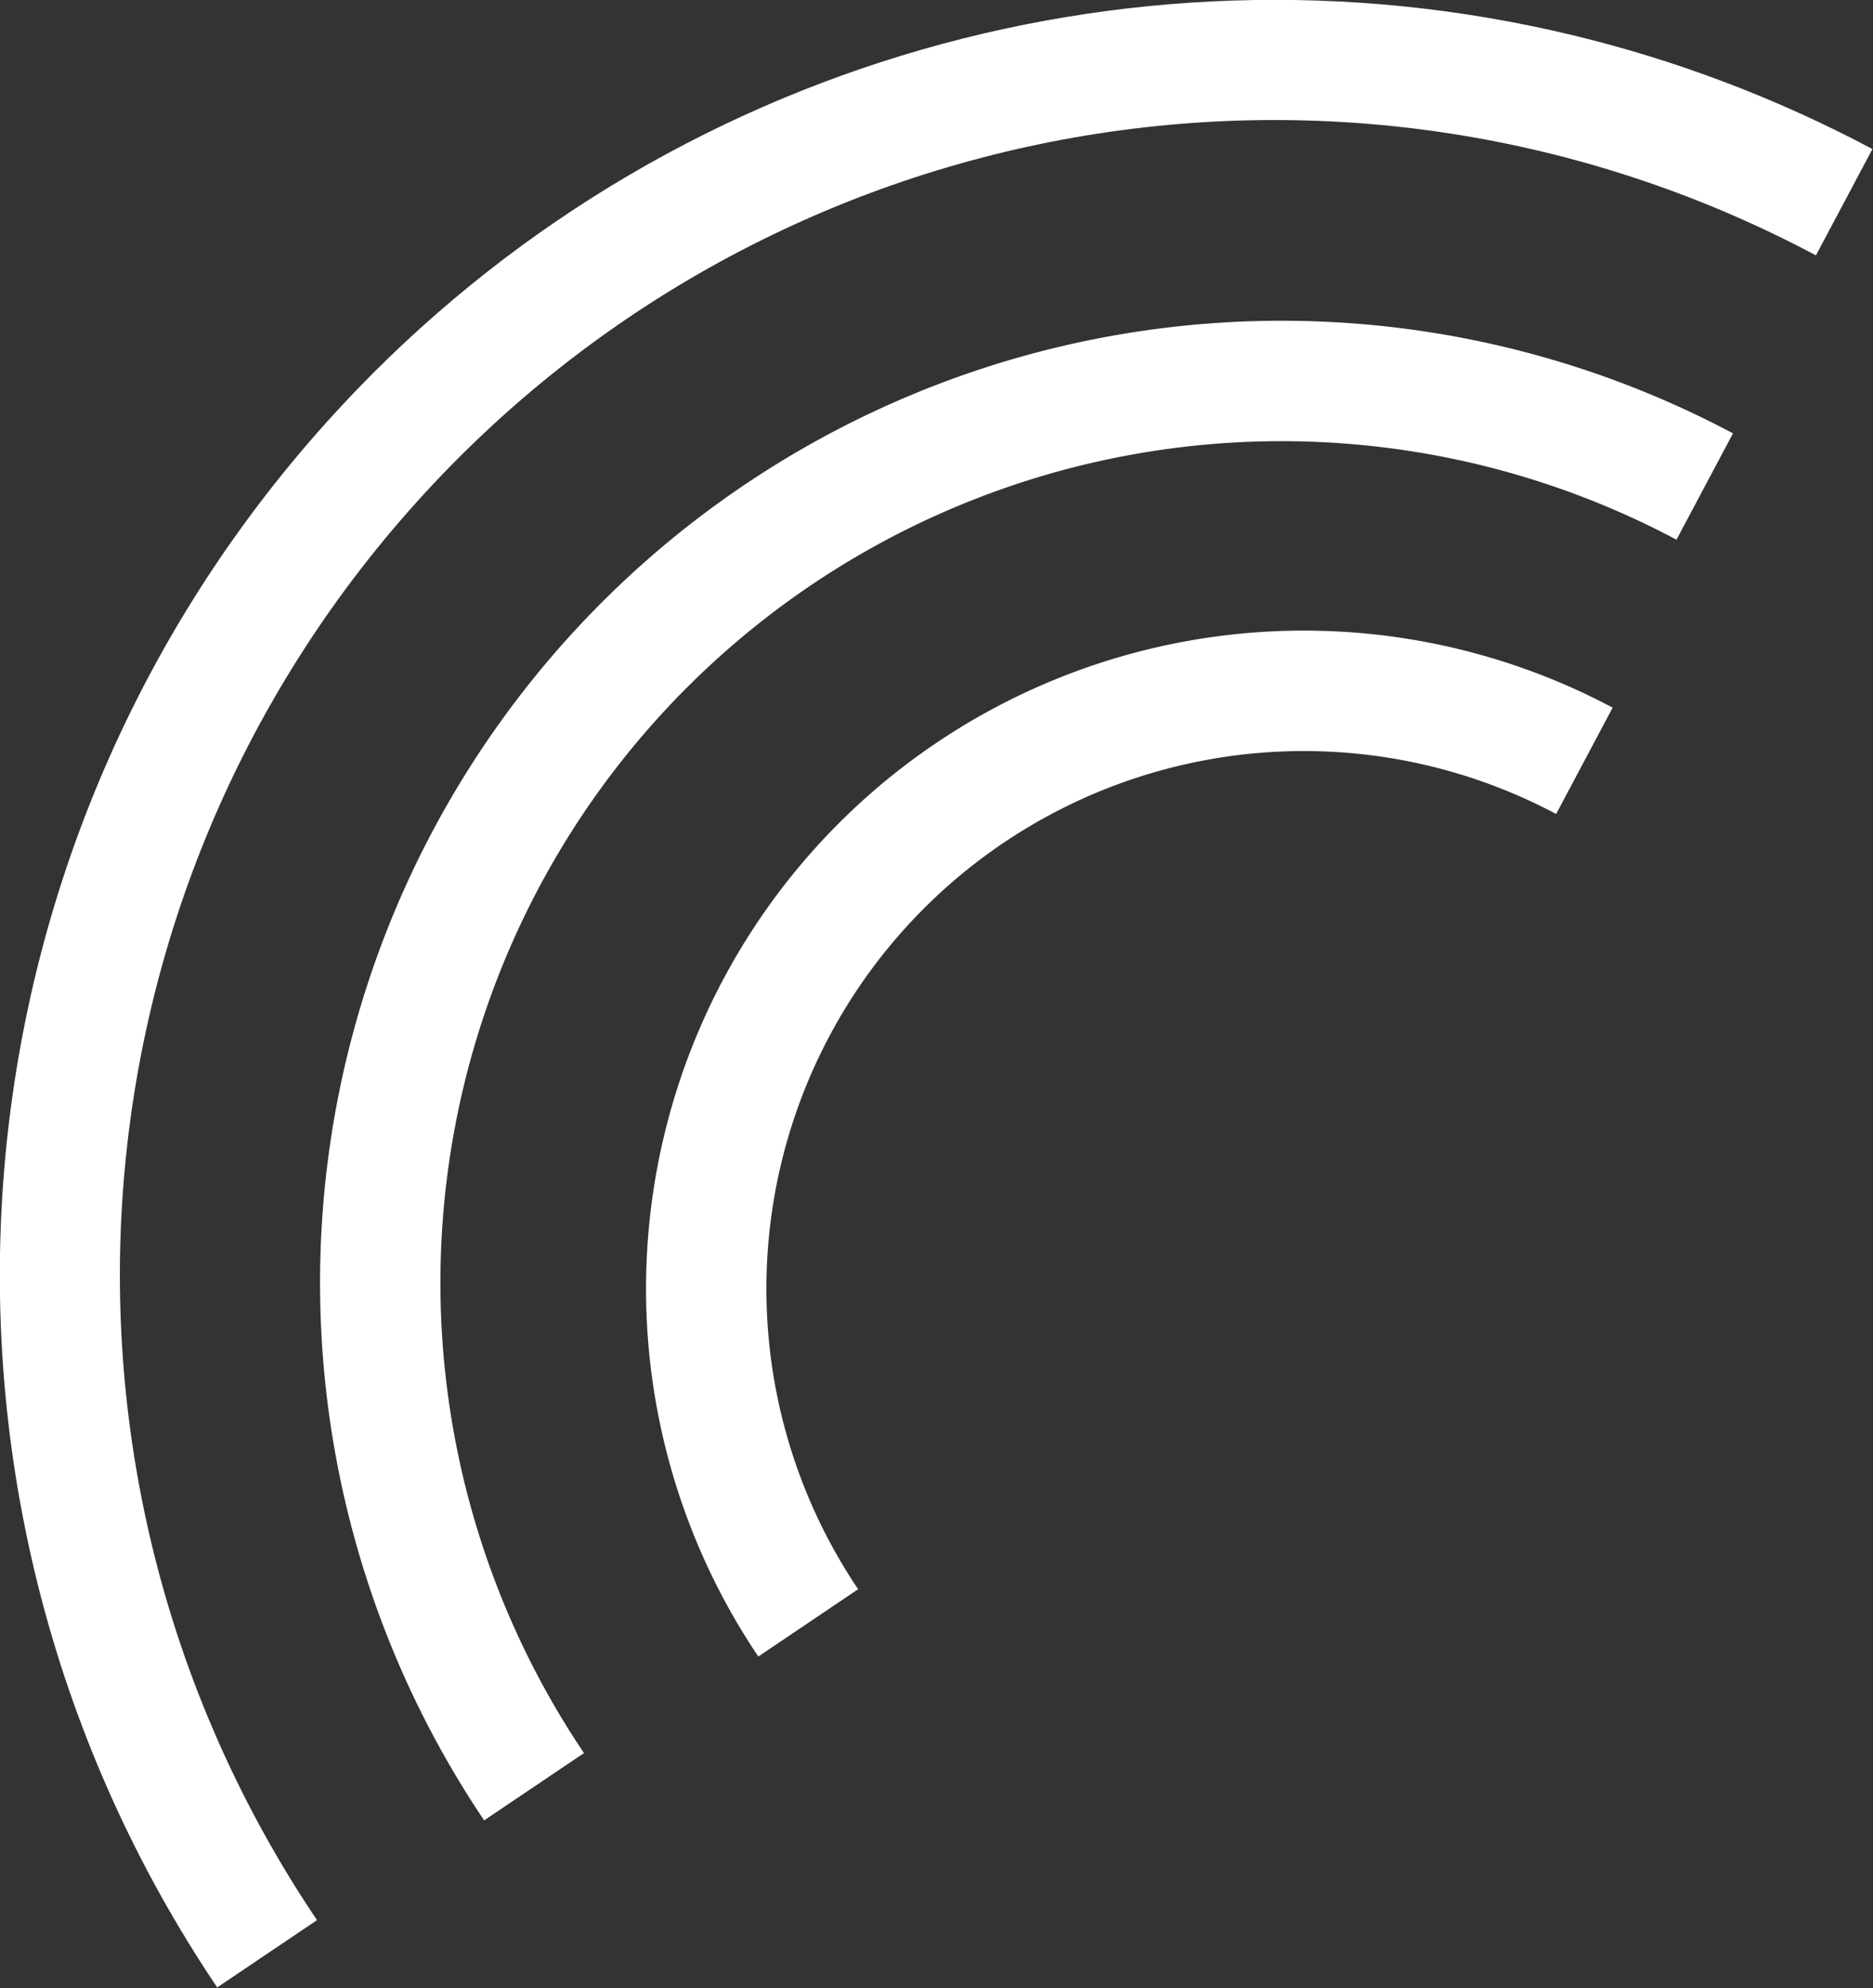 <?xml version="1.0" encoding="UTF-8" standalone="no"?>
<svg
   xmlns:osb="http://www.openswatchbook.org/uri/2009/osb"
   xmlns:dc="http://purl.org/dc/elements/1.1/"
   xmlns:cc="http://creativecommons.org/ns#"
   xmlns:rdf="http://www.w3.org/1999/02/22-rdf-syntax-ns#"
   xmlns:svg="http://www.w3.org/2000/svg"
   xmlns="http://www.w3.org/2000/svg"
   xmlns:sodipodi="http://sodipodi.sourceforge.net/DTD/sodipodi-0.dtd"
   xmlns:inkscape="http://www.inkscape.org/namespaces/inkscape"
   version="1.1"
   id="Layer_1"
   x="0px"
   y="0px"
   viewBox="5 11 217.847 231.092"
   xml:space="preserve"
   sodipodi:docname="birdcall_left_white.svg"
   inkscape:version="1.0 (4035a4fb49, 2020-05-01)"
   width="217.847"
   height="231.092"><rect x="5" y="11" width="217.847" height="231.092" fill="#333333" stroke="none"/><defs
   id="defs1341"><linearGradient
   osb:paint="solid"
   id="linearGradient2843"><stop
     id="stop2841"
     offset="0"
     style="stop-color:#000000;stop-opacity:1;" /></linearGradient><linearGradient
   osb:paint="solid"
   id="linearGradient2835"><stop
     id="stop2833"
     offset="0"
     style="stop-color:#060906;stop-opacity:1;" /></linearGradient>
	
	
</defs><sodipodi:namedview
   inkscape:pagecheckerboard="true"
   viewbox-y="11"
   viewbox-x="10"
   inkscape:showpageshadow="false"
   borderlayer="false"
   showborder="true"
   fit-margin-bottom="0"
   fit-margin-top="0"
   fit-margin-right="0"
   fit-margin-left="0"
   inkscape:document-rotation="0"
   pagecolor="#ffffff"
   bordercolor="#666666"
   borderopacity="1"
   objecttolerance="10"
   gridtolerance="10"
   guidetolerance="10"
   inkscape:pageopacity="0"
   inkscape:pageshadow="2"
   inkscape:window-width="1920"
   inkscape:window-height="1017"
   id="namedview1339"
   showgrid="true"
   inkscape:zoom="1.7893331"
   inkscape:cx="-6.7336899"
   inkscape:cy="109.79852"
   inkscape:window-x="-8"
   inkscape:window-y="-8"
   inkscape:window-maximized="1"
   inkscape:current-layer="Layer_1"><inkscape:grid
     originy="-86.76"
     originx="-122.268"
     type="xygrid"
     id="grid1988" /></sodipodi:namedview>







<g
   transform="translate(-196.721,-174.56)"
   id="g1308">
</g>
<g
   transform="translate(-196.721,-174.56)"
   id="g1310">
</g>
<g
   transform="translate(-196.721,-174.56)"
   id="g1312">
</g>
<g
   transform="translate(-196.721,-174.56)"
   id="g1314">
</g>
<g
   transform="translate(-196.721,-174.56)"
   id="g1316">
</g>
<g
   transform="translate(-196.721,-174.56)"
   id="g1318">
</g>
<g
   transform="translate(-196.721,-174.56)"
   id="g1320">
</g>
<g
   transform="translate(-196.721,-174.56)"
   id="g1322">
</g>
<g
   transform="translate(-196.721,-174.56)"
   id="g1324">
</g>
<g
   transform="translate(-196.721,-174.56)"
   id="g1326">
</g>
<g
   transform="translate(-196.721,-174.56)"
   id="g1328">
</g>
<g
   transform="translate(-196.721,-174.56)"
   id="g1330">
</g>
<g
   transform="translate(-196.721,-174.56)"
   id="g1332">
</g>
<g
   transform="translate(-196.721,-174.56)"
   id="g1334">
</g>
<g
   transform="translate(-196.721,-174.56)"
   id="g1336">
</g>
<g
   style="fill:#ffffff;fill-opacity:1;stroke:#060906;stroke-width:20.675;stroke-miterlimit:4;stroke-dasharray:none;stroke-opacity:1;paint-order:stroke fill markers"
   id="g2023"
   transform="matrix(0.677,0,0,0.677,-87.086,-64.554)"><path
     transform="rotate(13)"
     id="path5311"
     d="M 422.084,23.252 C 343.303,22.573 268.286,64.635 228.701,136.004 c -48.72,87.838 -31.362,197.706 42.062,266.248 l 14.107,-15.113 C 218.306,325 202.613,225.666 246.781,146.033 290.95,66.401 383.528,27.117 471.486,50.686 l 5.35,-19.971 c -18.192,-4.874 -36.572,-7.306 -54.752,-7.463 z"
     style="color:#000000;font-style:normal;font-variant:normal;font-weight:normal;font-stretch:normal;font-size:medium;line-height:normal;font-family:sans-serif;font-variant-ligatures:normal;font-variant-position:normal;font-variant-caps:normal;font-variant-numeric:normal;font-variant-alternates:normal;font-variant-east-asian:normal;font-feature-settings:normal;font-variation-settings:normal;text-indent:0;text-align:start;text-decoration:none;text-decoration-line:none;text-decoration-style:solid;text-decoration-color:#000000;letter-spacing:normal;word-spacing:normal;text-transform:none;writing-mode:lr-tb;direction:ltr;text-orientation:mixed;dominant-baseline:auto;baseline-shift:baseline;text-anchor:start;white-space:normal;shape-padding:0;shape-margin:0;inline-size:0;clip-rule:nonzero;display:inline;overflow:visible;visibility:visible;opacity:1;isolation:auto;mix-blend-mode:normal;color-interpolation:sRGB;color-interpolation-filters:linearRGB;solid-color:#000000;solid-opacity:1;vector-effect:none;fill:#ffffff;fill-opacity:1;fill-rule:nonzero;stroke:none;stroke-width:20.675;stroke-linecap:butt;stroke-linejoin:miter;stroke-miterlimit:4;stroke-dasharray:none;stroke-dashoffset:0;stroke-opacity:1;paint-order:stroke fill markers;color-rendering:auto;image-rendering:auto;shape-rendering:auto;text-rendering:auto;enable-background:accumulate;stop-color:#000000;stop-opacity:1" /></g><path
   d="M 114.593,197.992 A 104.834,104.834 0 0 1 94.453,70.51 104.834,104.834 0 0 1 213.263,20.097"
   sodipodi:arc-type="arc"
   sodipodi:open="true"
   sodipodi:end="4.9741884"
   sodipodi:start="2.3218115"
   sodipodi:ry="104.83379"
   sodipodi:rx="104.83379"
   sodipodi:cy="121.35865"
   sodipodi:cx="186.12962"
   sodipodi:type="arc"
   id="path1375-3-8"
   style="fill:none;fill-opacity:1;stroke:#ffffff;stroke-width:14;stroke-miterlimit:4;stroke-dasharray:none;stroke-opacity:1;paint-order:stroke fill markers"
   transform="rotate(13)" /><path
   d="M 141.377,172.261 A 69.507,69.507 0 0 1 128.024,87.738 69.507,69.507 0 0 1 206.797,54.313"
   style="fill:none;fill-opacity:1;stroke:#ffffff;stroke-width:14;stroke-miterlimit:4;stroke-dasharray:none;stroke-opacity:1;paint-order:stroke fill markers"
   id="path1375-3-4-6"
   sodipodi:type="arc"
   sodipodi:cx="188.80724"
   sodipodi:cy="121.45152"
   sodipodi:rx="69.506874"
   sodipodi:ry="69.506874"
   sodipodi:start="2.3218115"
   sodipodi:end="4.9741884"
   sodipodi:open="true"
   sodipodi:arc-type="arc"
   transform="rotate(13)" /></svg>
